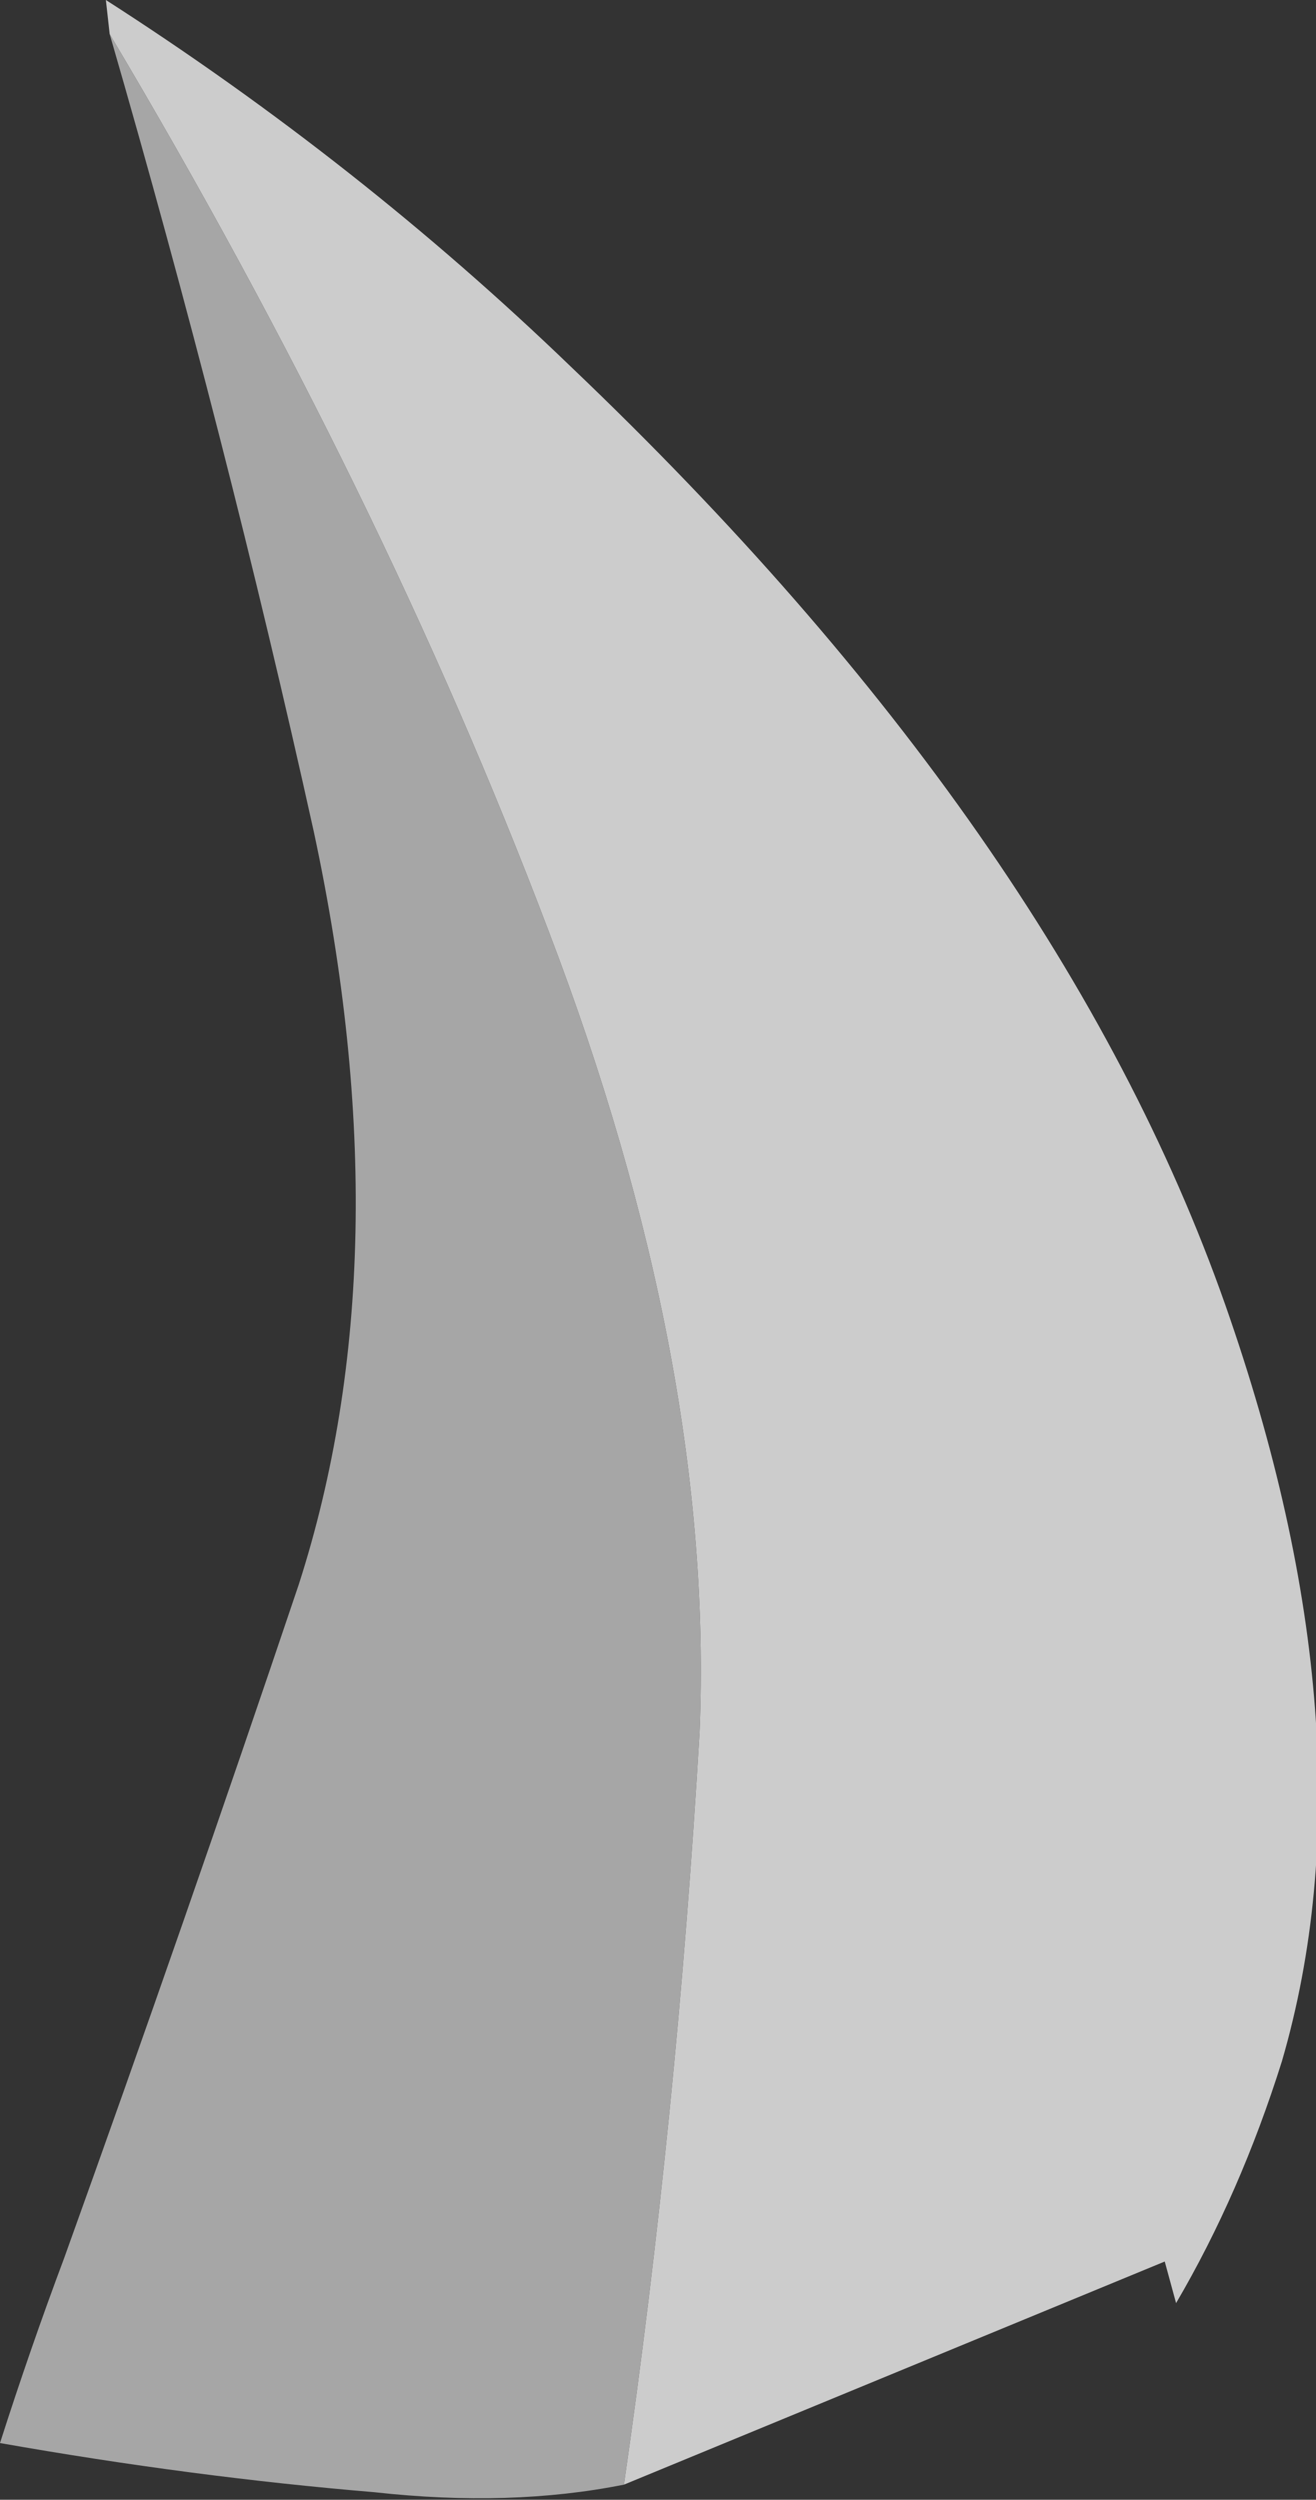 <?xml version="1.0" encoding="UTF-8" standalone="no"?>
<svg xmlns:ffdec="https://www.free-decompiler.com/flash" xmlns:xlink="http://www.w3.org/1999/xlink" ffdec:objectType="shape" height="33.05px" width="17.4px" xmlns="http://www.w3.org/2000/svg">
  <rect width="100%" height="100%" fill="#333333" stroke="none"/>
  <g transform="matrix(1.0, 0.0, 0.0, 1.0, 4.6, 32.8)">
    <path d="M-3.15 -32.35 L-3.2 -32.8 Q0.15 -30.65 2.95 -27.95 9.4 -21.8 11.6 -15.55 13.6 -9.85 12.35 -5.55 11.8 -3.8 10.95 -2.35 L10.8 -2.9 3.65 0.05 Q4.35 -4.8 4.65 -9.9 4.85 -14.75 2.65 -20.5 0.45 -26.3 -3.15 -32.35" fill="#ffffff" fill-opacity="0.749" fill-rule="evenodd" stroke="none"/>
    <path d="M-3.15 -32.35 Q0.45 -26.3 2.65 -20.5 4.85 -14.75 4.65 -9.9 4.35 -4.8 3.65 0.05 2.15 0.35 0.35 0.15 -2.05 -0.05 -4.6 -0.5 -4.2 -1.75 -3.75 -2.95 -2.15 -7.4 -0.65 -11.85 0.75 -16.2 -0.45 -21.8 -1.6 -27.0 -3.15 -32.35" fill="#cccccc" fill-opacity="0.749" fill-rule="evenodd" stroke="none"/>
  </g>
</svg>
